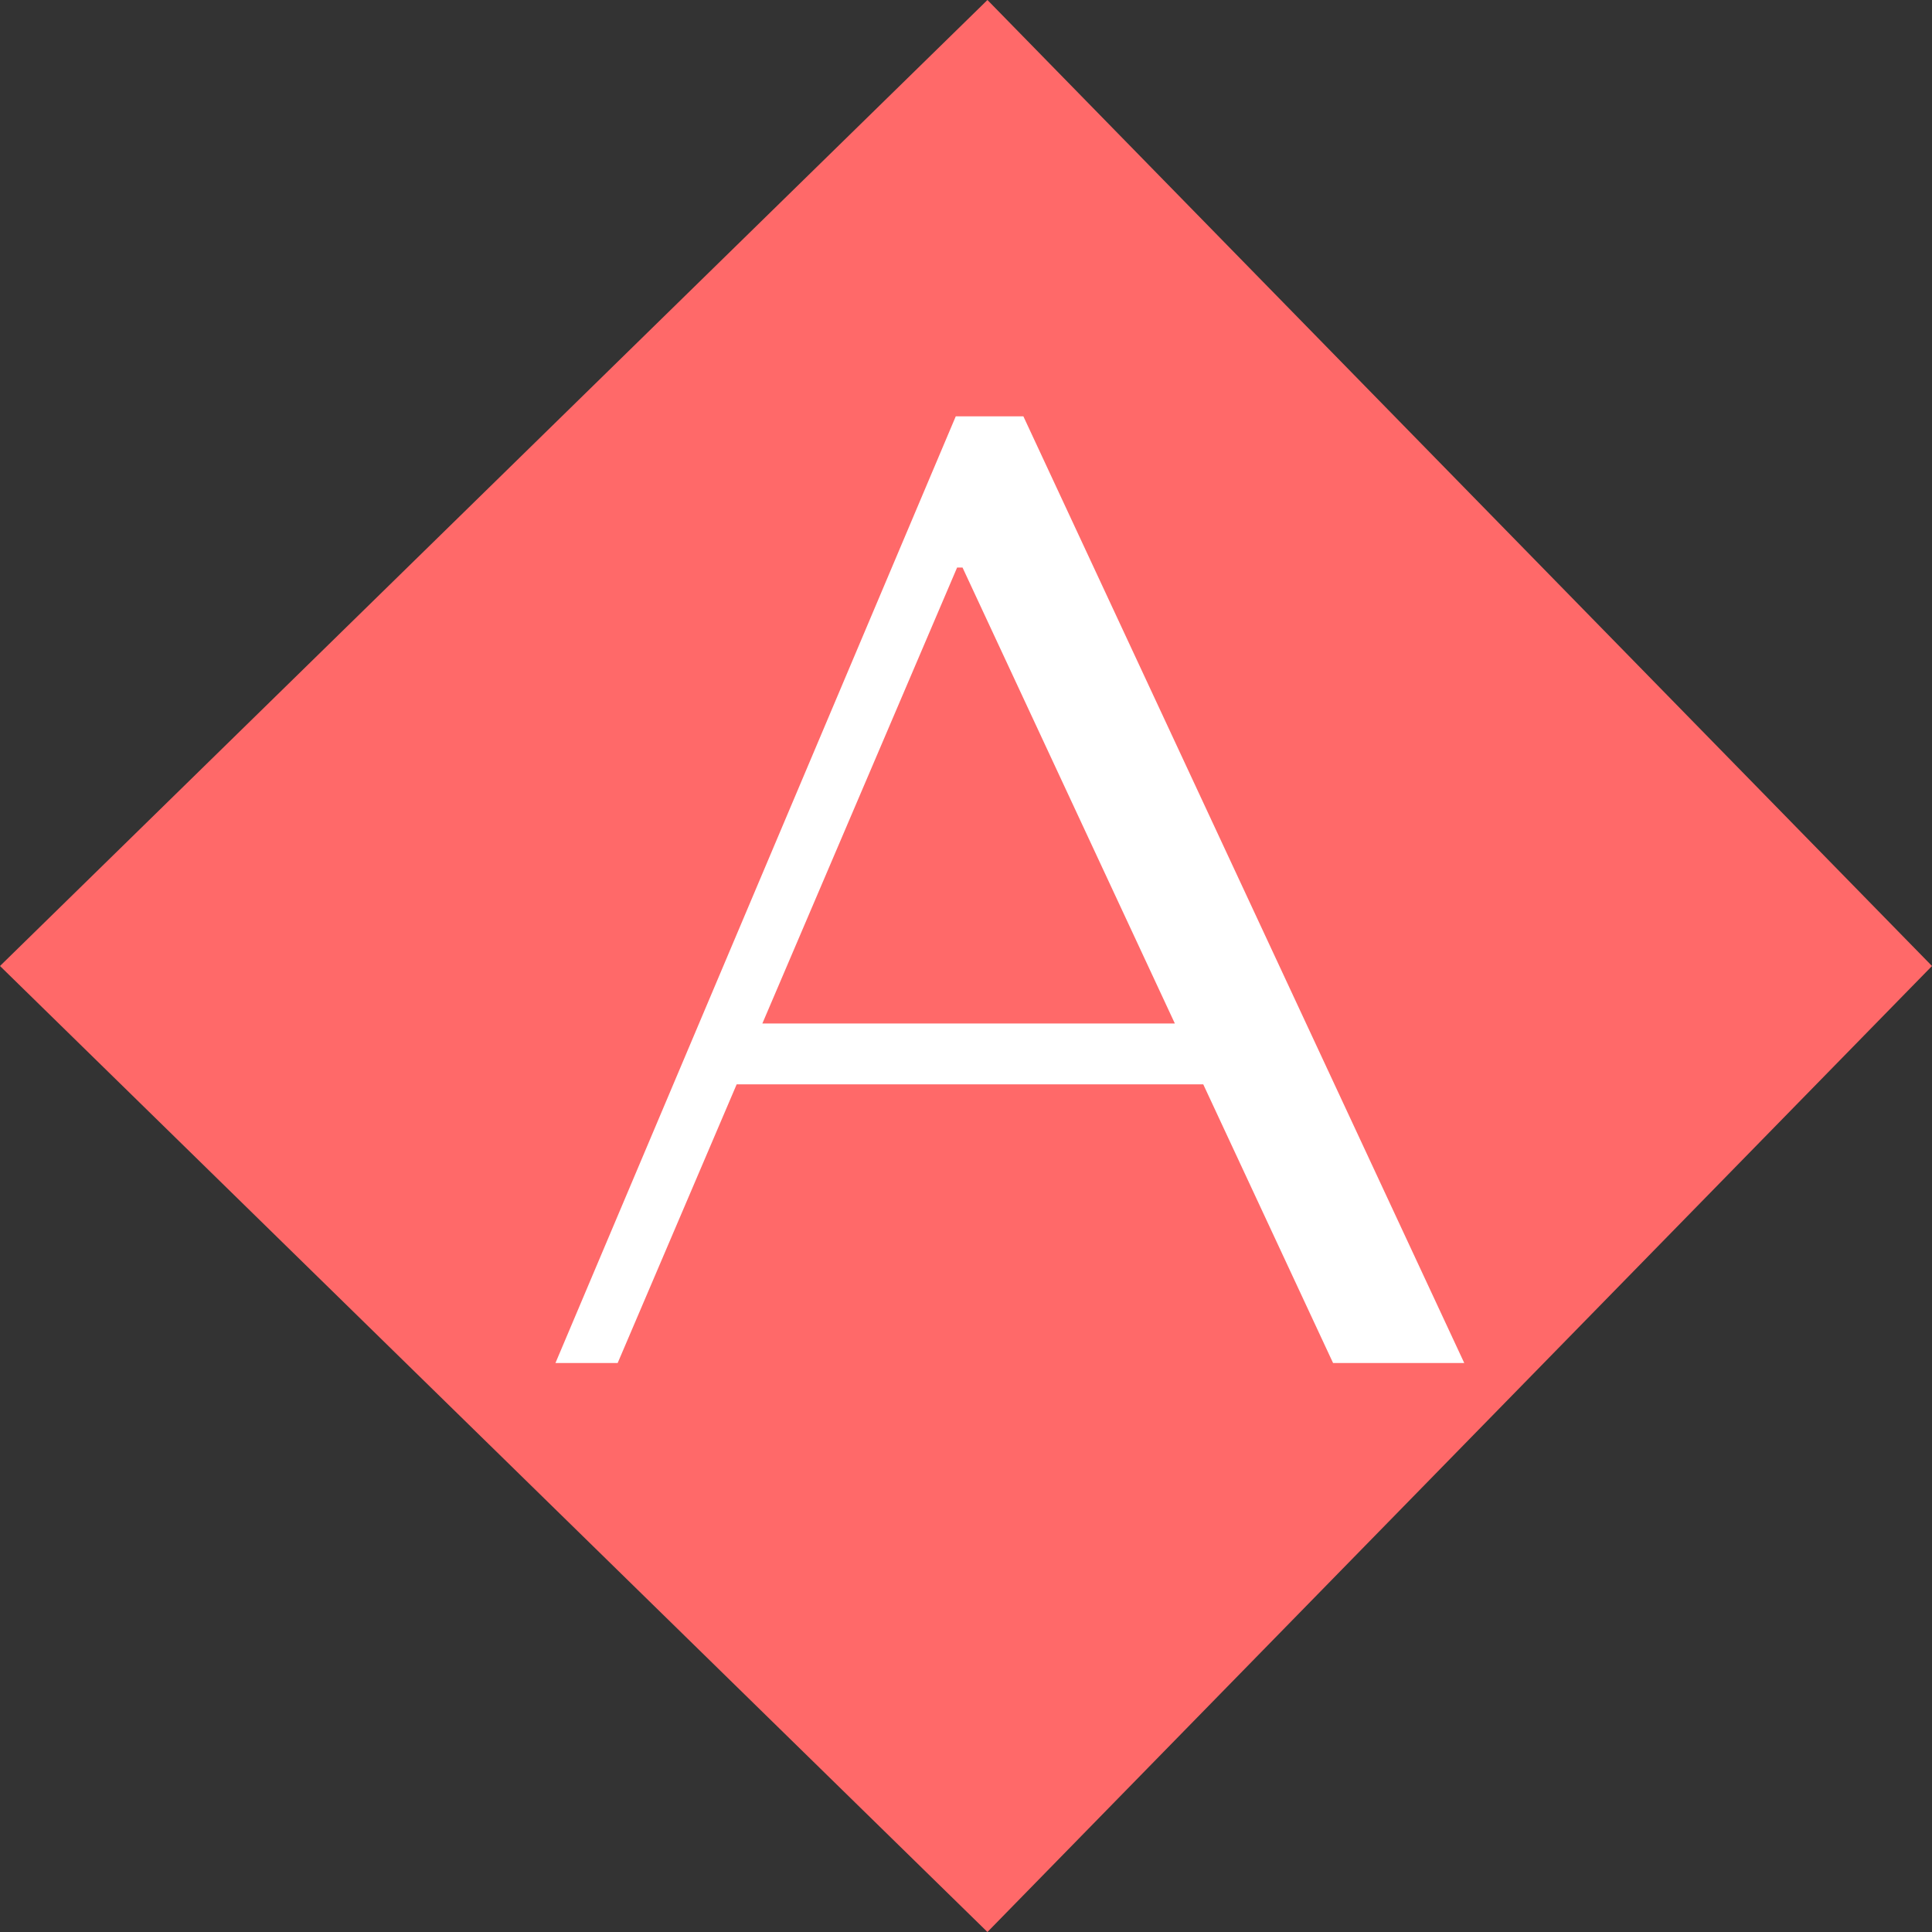 <svg id="A.svg" xmlns="http://www.w3.org/2000/svg" width="40" height="40" viewBox="0 0 40 40">
  <rect x="0" y="0" width="40" height="40" fill="#333333" stroke="none"/>
  <defs>
    <style>
      .cls-1 {
        fill: #ff6969;
      }

      .cls-1, .cls-2 {
        fill-rule: evenodd;
      }

      .cls-2 {
        fill: #fff;
      }
    </style>
  </defs>
  <path id="長方形_1080_" data-name="長方形 1080 " class="cls-1" d="M535.444,3375L555,3395l-19.556,20L515,3395Z" transform="translate(-515 -3375)"/>
  <path id="A" class="cls-2" d="M530.252,3397.45l-2.464,5.77H526.5l8.288-19.6h1.4l9.128,19.6H542.6l-2.688-5.77h-9.66Zm4.676-10.7h-0.112l-4.032,9.44h8.54Z" transform="translate(-515 -3375)"/>
</svg>
